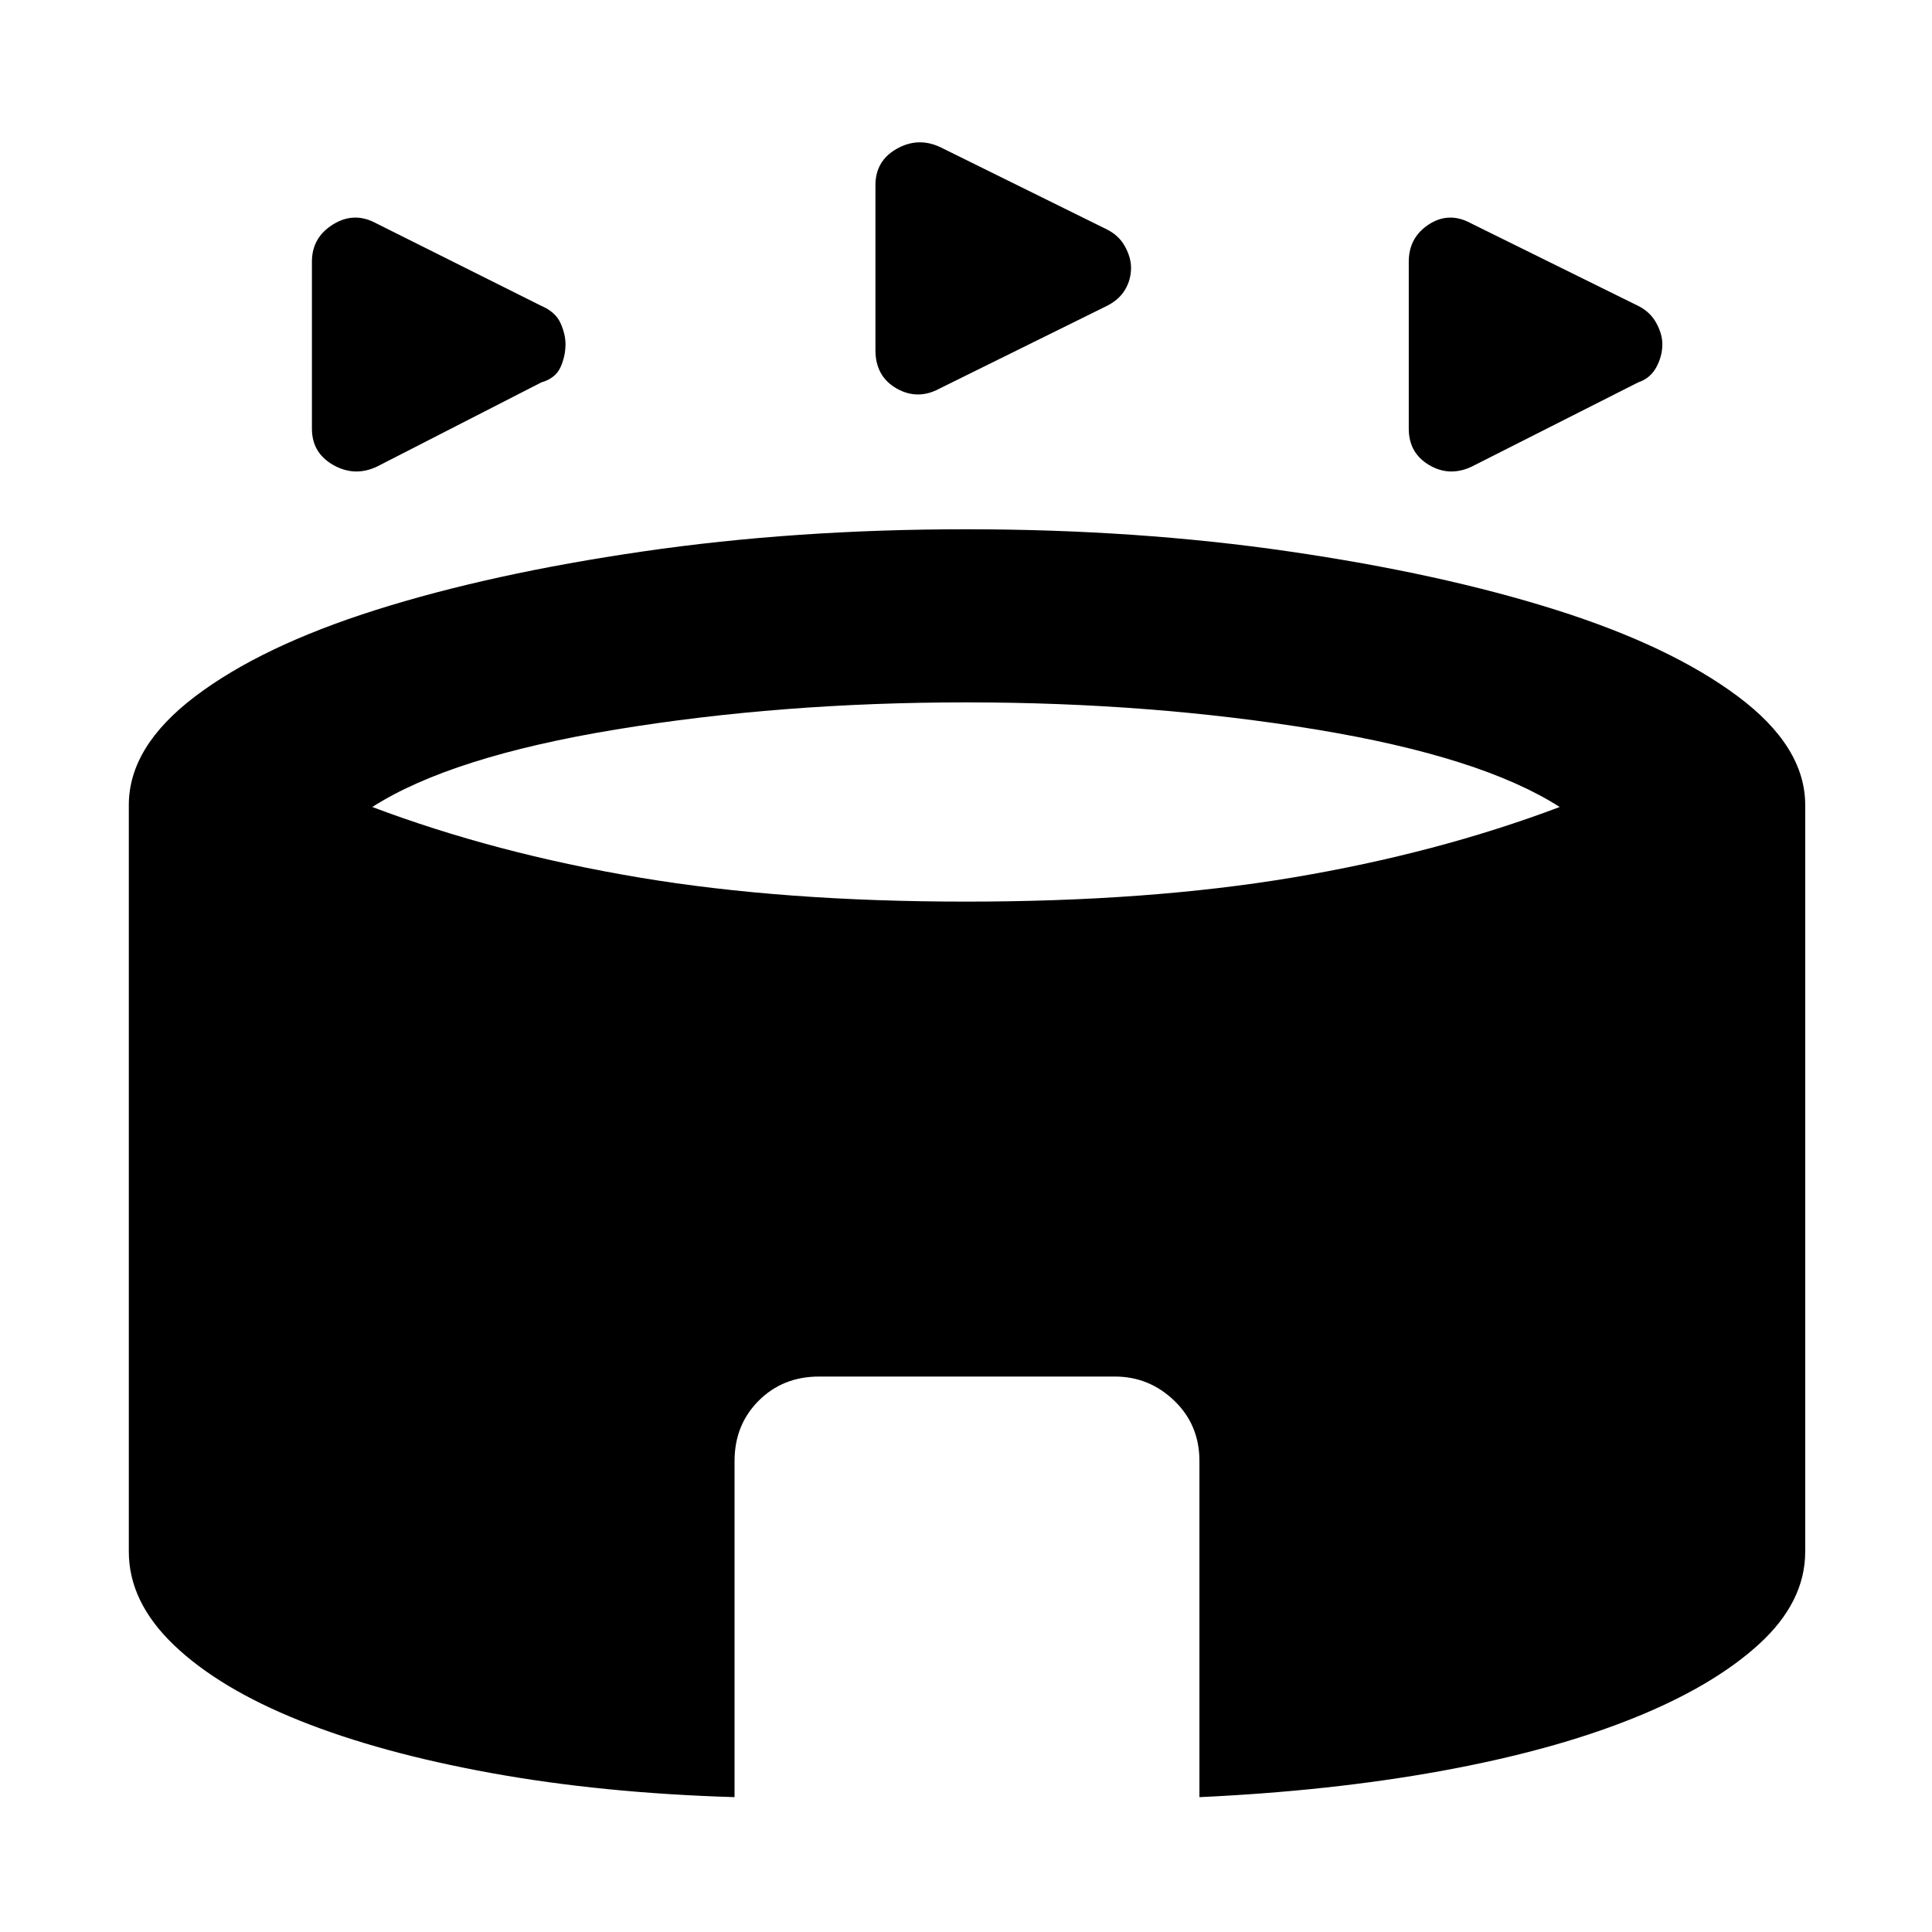 <svg xmlns="http://www.w3.org/2000/svg" height="40" width="40"><path d="M7.792 9.667q-.459.208-.896-.042-.438-.25-.438-.75V5.417q0-.5.438-.771.437-.271.896-.021l3.416 1.708q.292.125.396.355.104.229.104.437 0 .25-.104.479-.104.229-.396.313Zm22.666 0q-.458.208-.875-.042-.416-.25-.416-.75V5.417q0-.5.416-.771.417-.271.875-.021l3.459 1.708q.25.125.375.355.125.229.125.437 0 .25-.125.479-.125.229-.375.313Zm-11-1.625q-.458.25-.896 0-.437-.25-.437-.792V3.833q0-.5.437-.75.438-.25.896-.041l3.459 1.708q.25.125.375.354.125.229.125.438 0 .25-.125.458-.125.208-.375.333Zm-4.25 29.166q-2.75-.083-5.041-.5-2.292-.416-3.959-1.083-1.666-.667-2.604-1.563-.937-.895-.937-1.937V16.667q0-1.209 1.375-2.25 1.375-1.042 3.75-1.792t5.52-1.208q3.146-.459 6.688-.459t6.688.459q3.145.458 5.52 1.208 2.375.75 3.771 1.792 1.396 1.041 1.396 2.25v15.458q0 1.042-.958 1.917-.959.875-2.625 1.541-1.667.667-3.959 1.084-2.291.416-5 .541V30.25q0-.75-.521-1.25-.52-.5-1.229-.5h-6.125q-.75 0-1.25.5t-.5 1.25ZM20 18.667q3.792 0 6.771-.5t5.521-1.459q-1.625-1.041-5.042-1.604-3.417-.562-7.25-.562t-7.25.562q-3.417.563-5.042 1.604 2.542.959 5.521 1.459 2.979.5 6.771.5Z"/></svg>